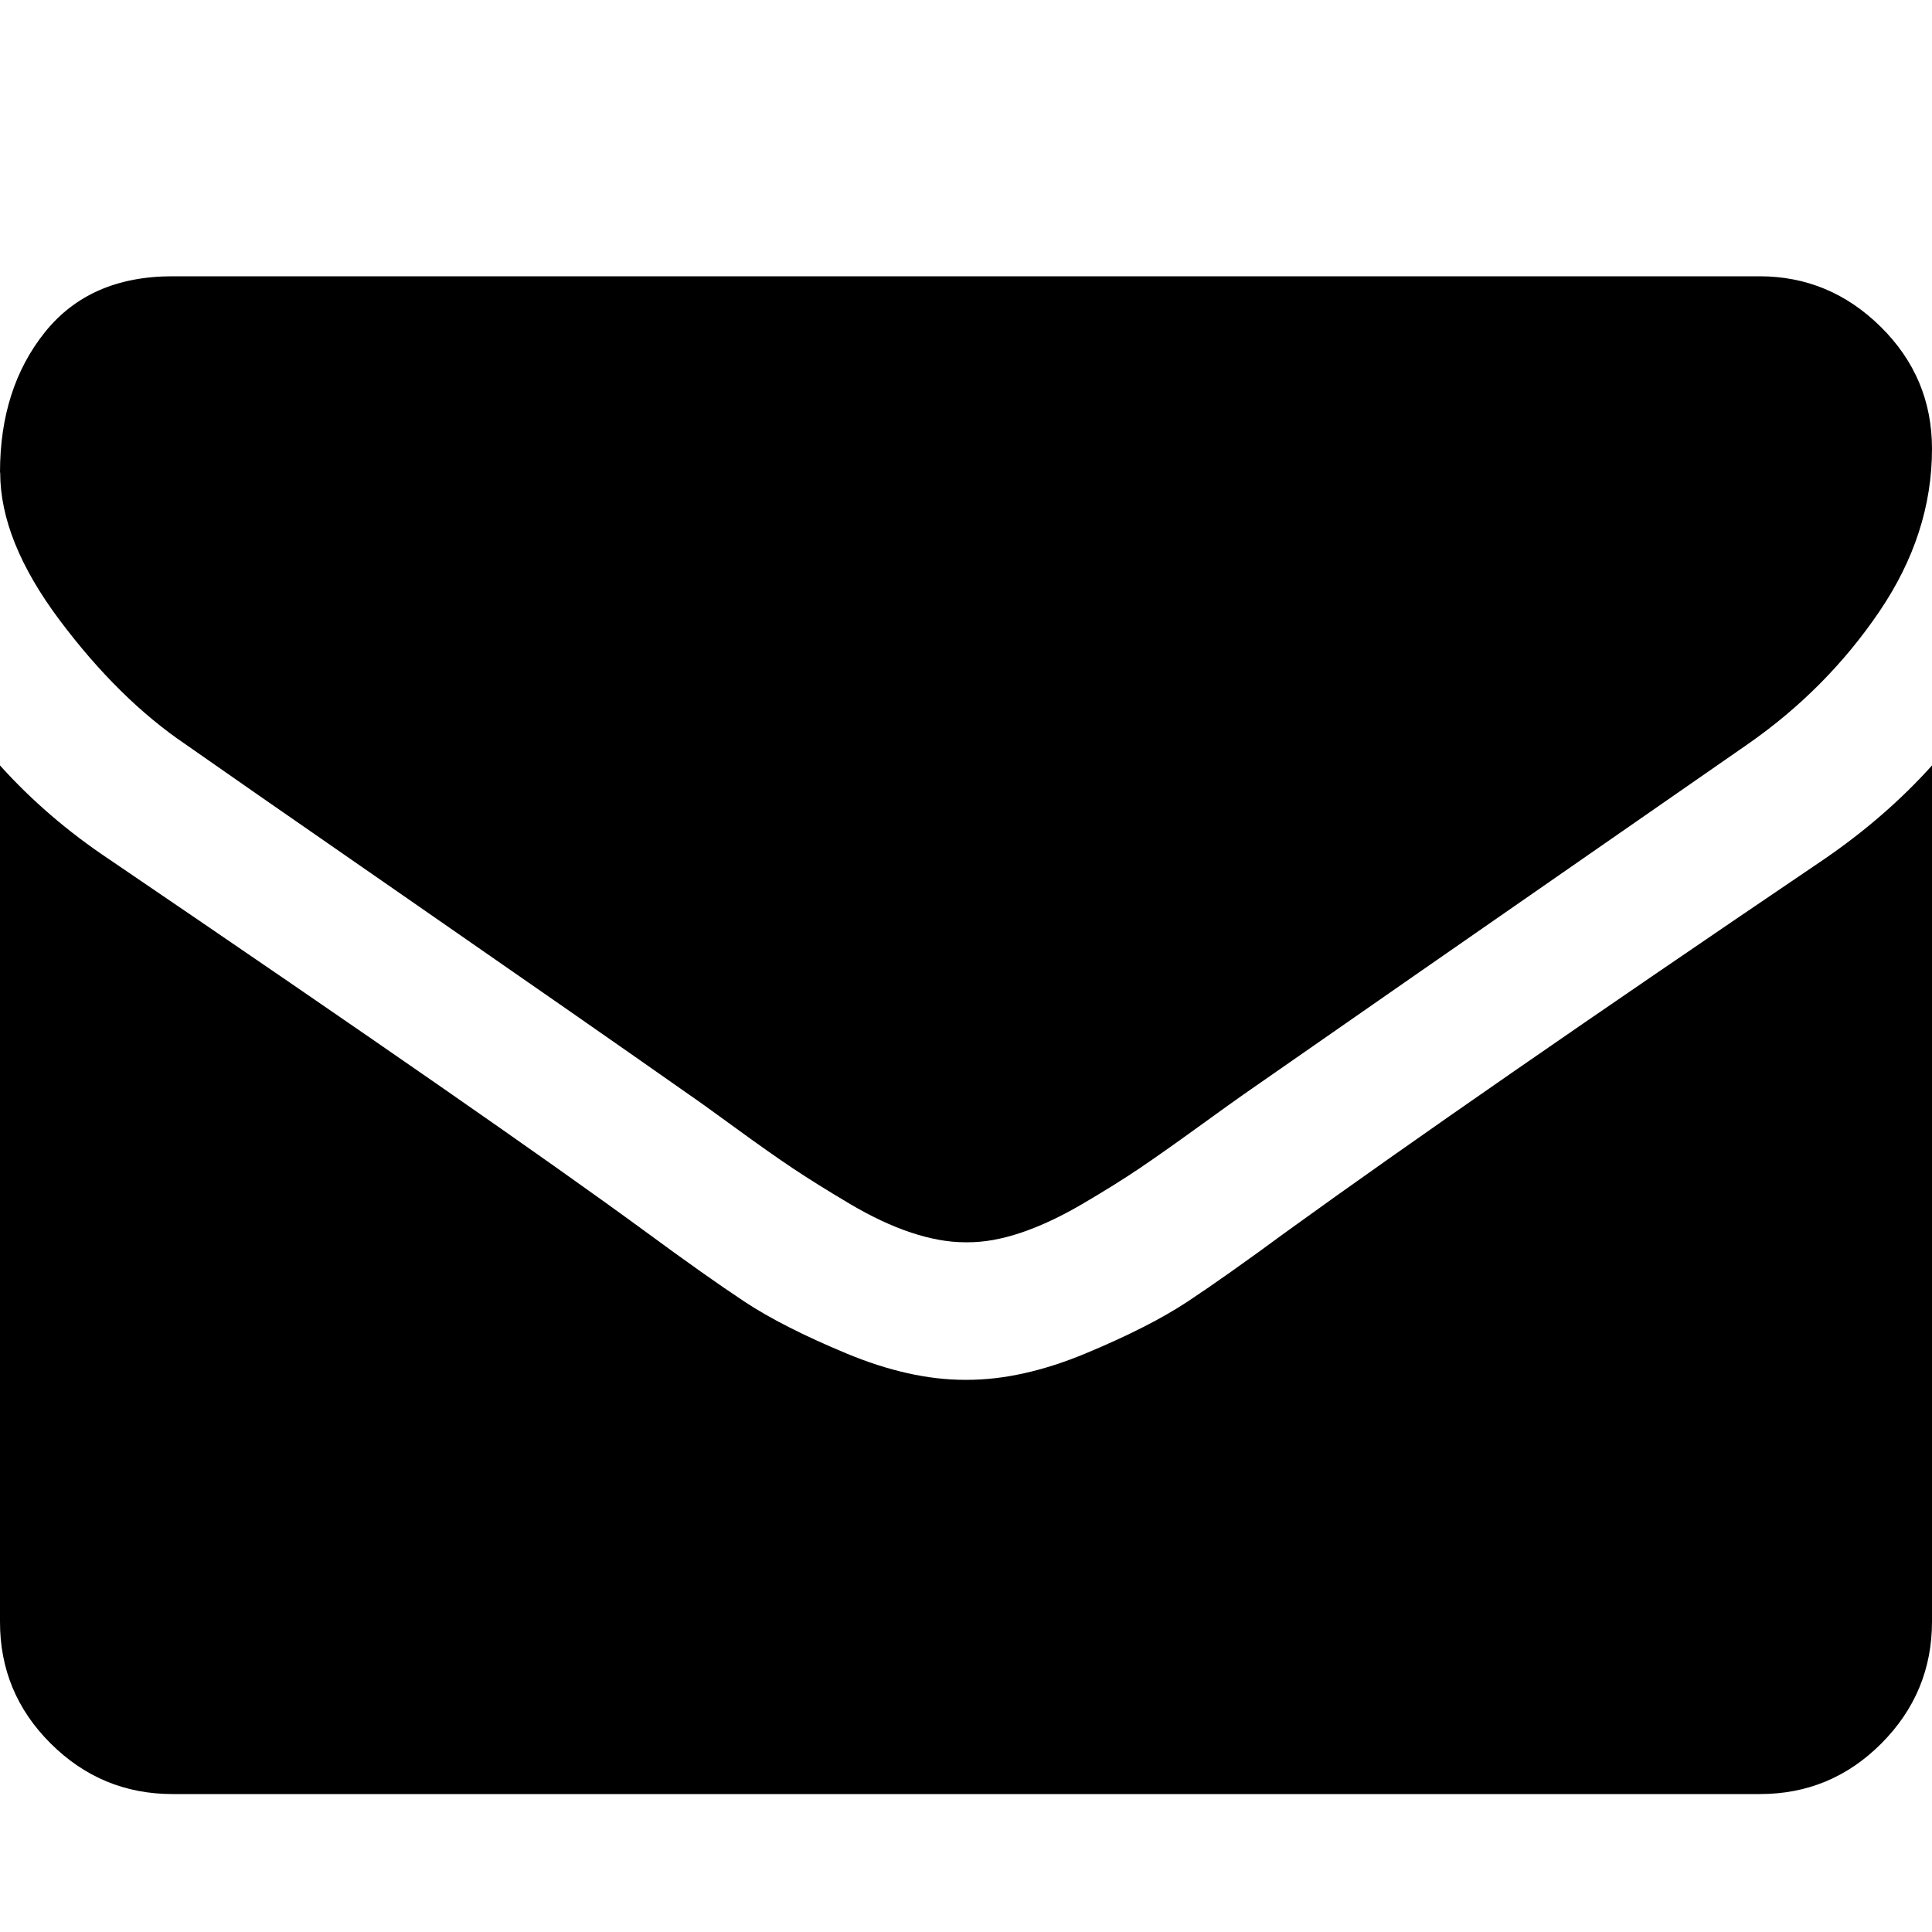 <svg height="1000" width="1000" xmlns="http://www.w3.org/2000/svg"><path d="M0 839.3v-443.1q24.6 27.3 56.4 48.5 202 137.3 277.3 192.5 31.8 23.4 51.6 36.5t52.7 26.8 61.4 13.7h1.2q28.5 0 61.4-13.7t52.7-26.8 51.6-36.5q94.9-68.6 277.9-192.5 31.8-21.8 55.8-48.5v443.1q0 36.8-26.2 63.1t-63.1 26.2h-821.4q-36.8 0-63.1-26.2t-26.2-63.1zm0-594.8q0-43.5 23.2-72.5t66.1-29h821.4q36.3 0 62.8 26.2t26.5 63.1q0 44.1-27.3 84.3t-68.1 68.6q-209.8 145.6-261.1 181.4-5.6 3.9-23.7 17t-30.1 21.2-29 18.1-32.1 15.1-27.9 5h-1.2q-12.8 0-27.9-5t-32.1-15.1-29-18.1-30.1-21.2-23.7-17q-50.8-35.7-146.2-101.8t-114.4-79.5q-34.6-23.4-65.3-64.4t-30.7-76.2z"/></svg>